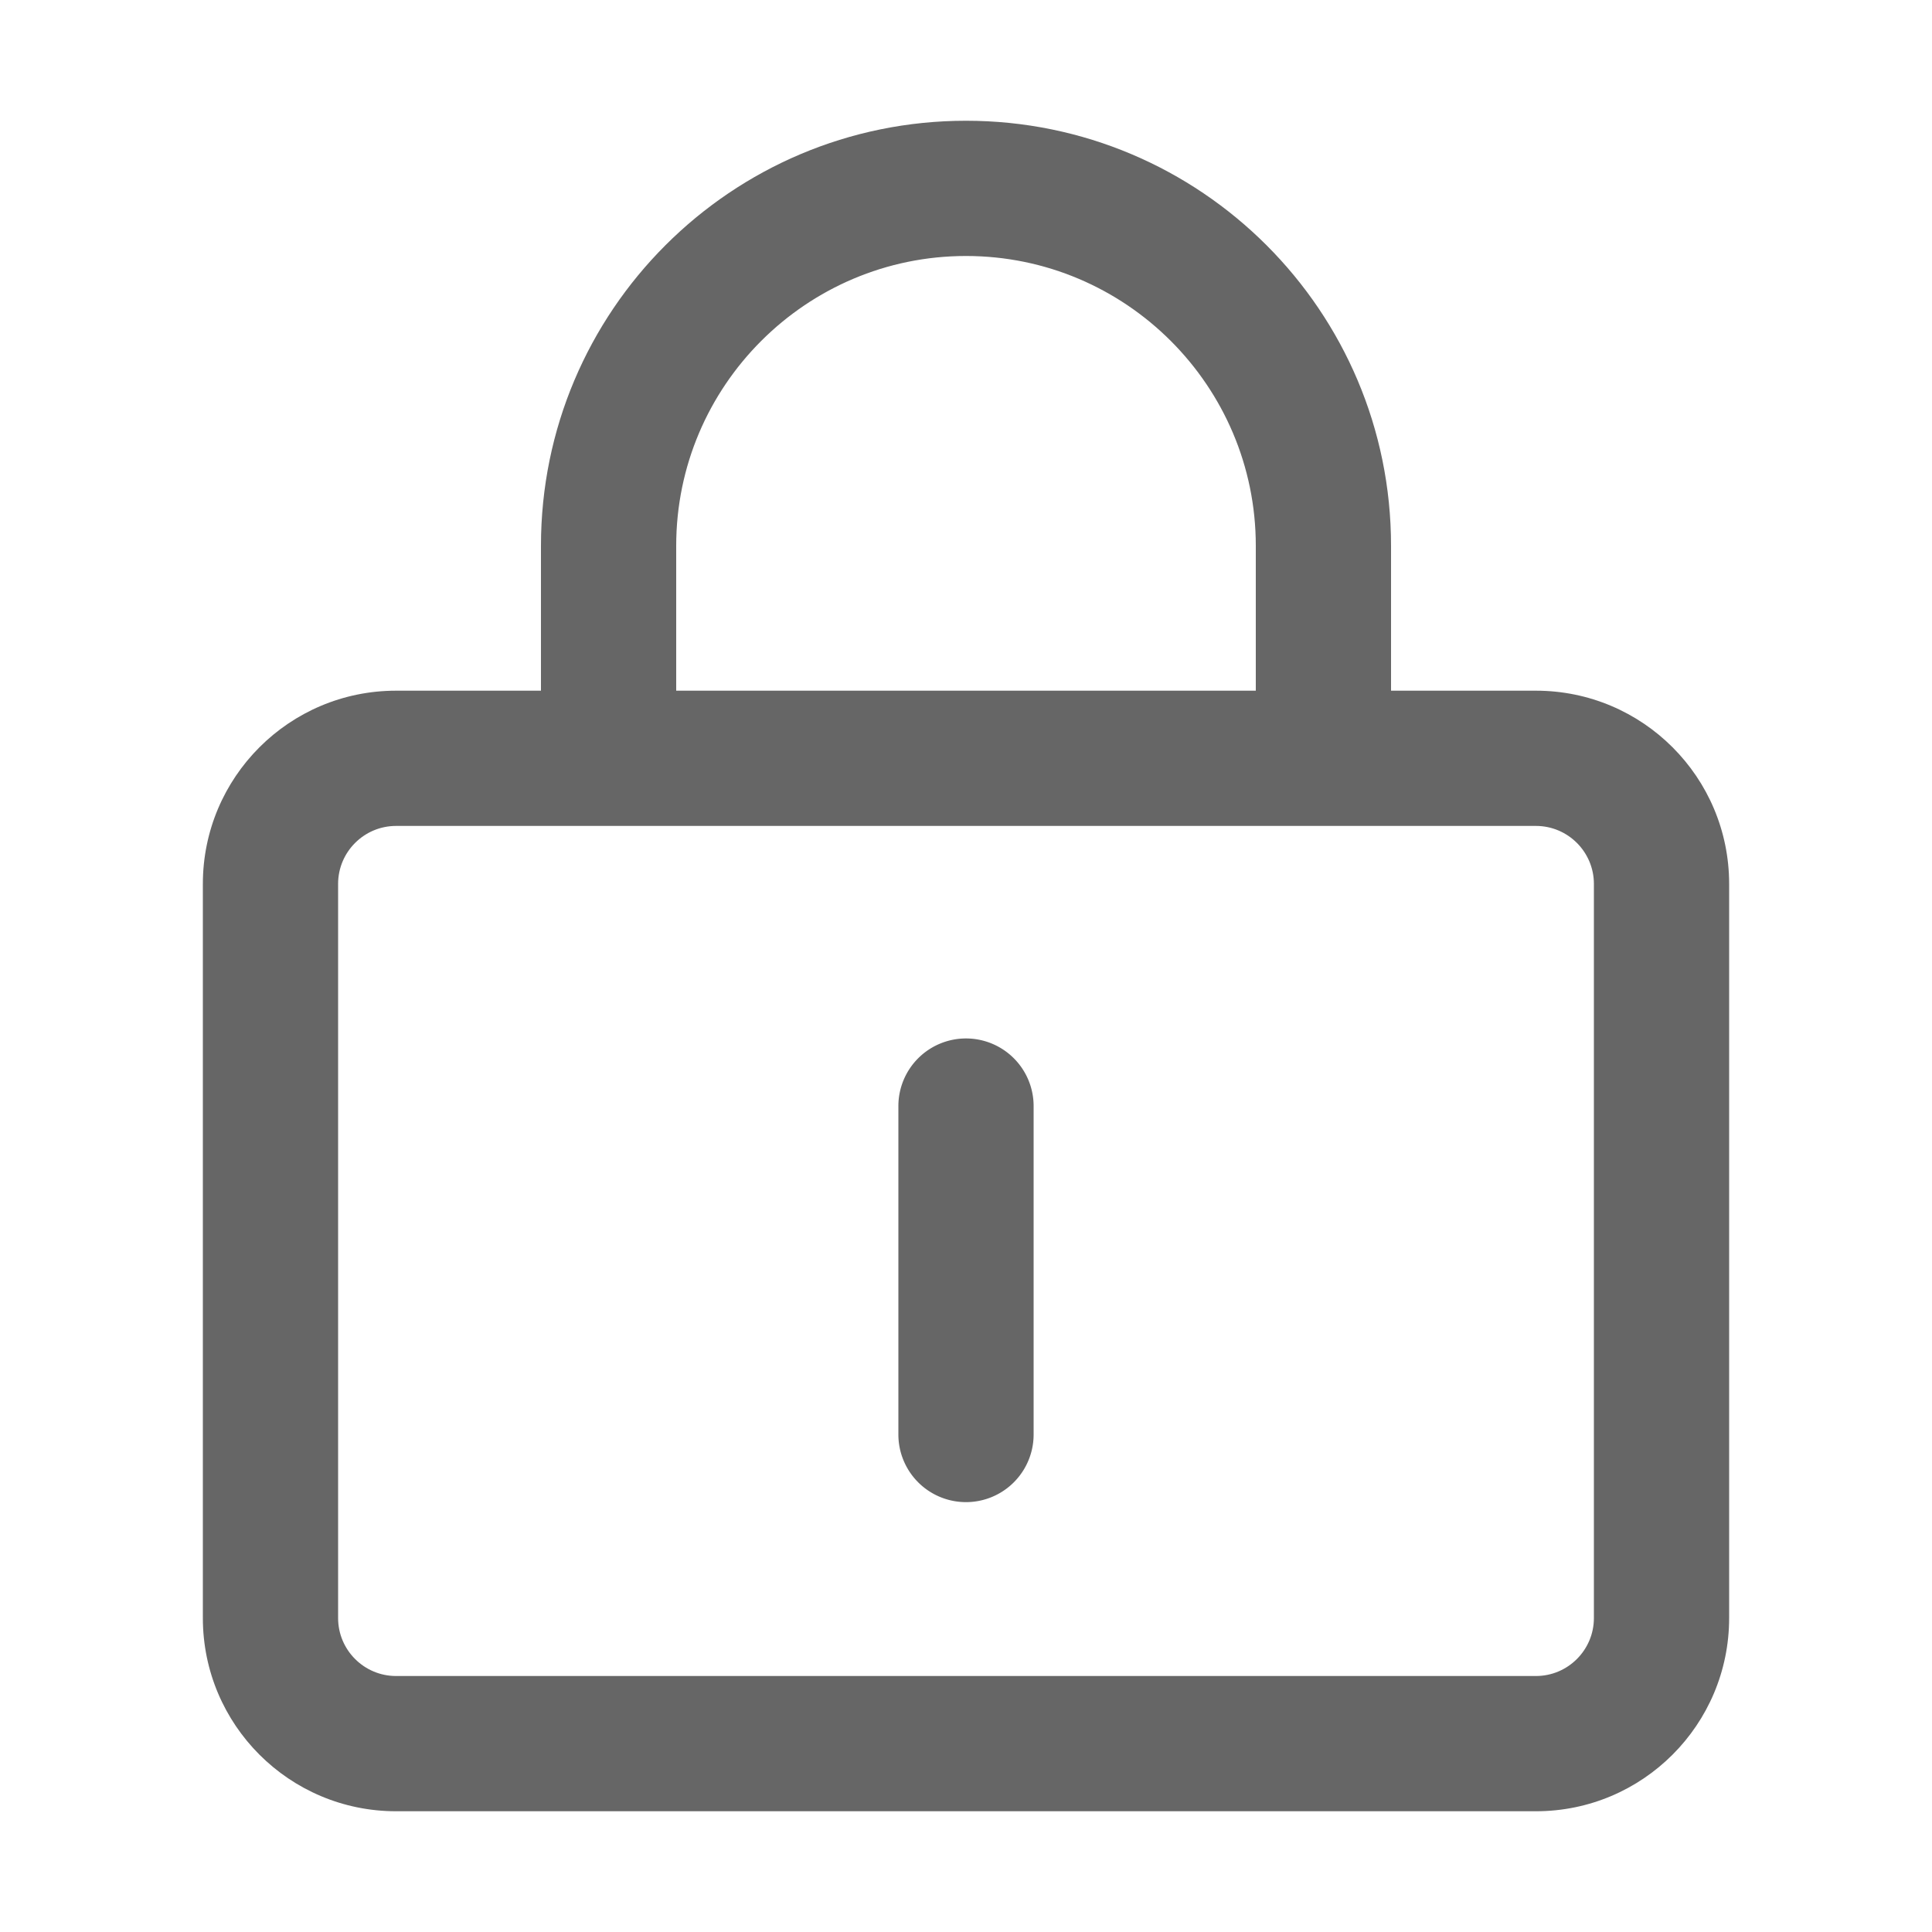 <?xml version="1.0" standalone="no"?><!DOCTYPE svg PUBLIC "-//W3C//DTD SVG 1.1//EN" "http://www.w3.org/Graphics/SVG/1.1/DTD/svg11.dtd"><svg t="1639374865089" class="icon" viewBox="0 0 1024 1024" version="1.1" xmlns="http://www.w3.org/2000/svg" p-id="3602" xmlns:xlink="http://www.w3.org/1999/xlink" width="200" height="200"><defs><style type="text/css"></style></defs><path d="M814.08 366.08h-76.8v-76.8c0-124.416-100.859-225.28-225.28-225.28s-225.28 100.859-225.28 225.28v76.8H209.92c-56.556 0-102.4 45.844-102.4 102.4v389.12c0 56.556 45.844 102.4 102.4 102.4h604.16c56.556 0 102.4-45.844 102.4-102.4v-389.12c0-56.556-45.844-102.4-102.4-102.4z m-455.68-76.8c0-84.695 68.905-153.6 153.6-153.6s153.6 68.905 153.6 153.6v76.8H358.4v-76.8z m486.4 568.32c0 16.937-13.778 30.72-30.72 30.72H209.92c-16.942 0-30.72-13.783-30.72-30.72v-389.12c0-16.937 13.778-30.72 30.72-30.72h604.16c16.942 0 30.72 13.783 30.72 30.72v389.12z" fill="#666666" p-id="3603"></path><path d="M512 550.4a35.84 35.84 0 0 0-35.84 35.84v174.08a35.84 35.84 0 1 0 71.68 0v-174.08a35.84 35.84 0 0 0-35.84-35.84z" fill="#666666" p-id="3604"></path></svg>